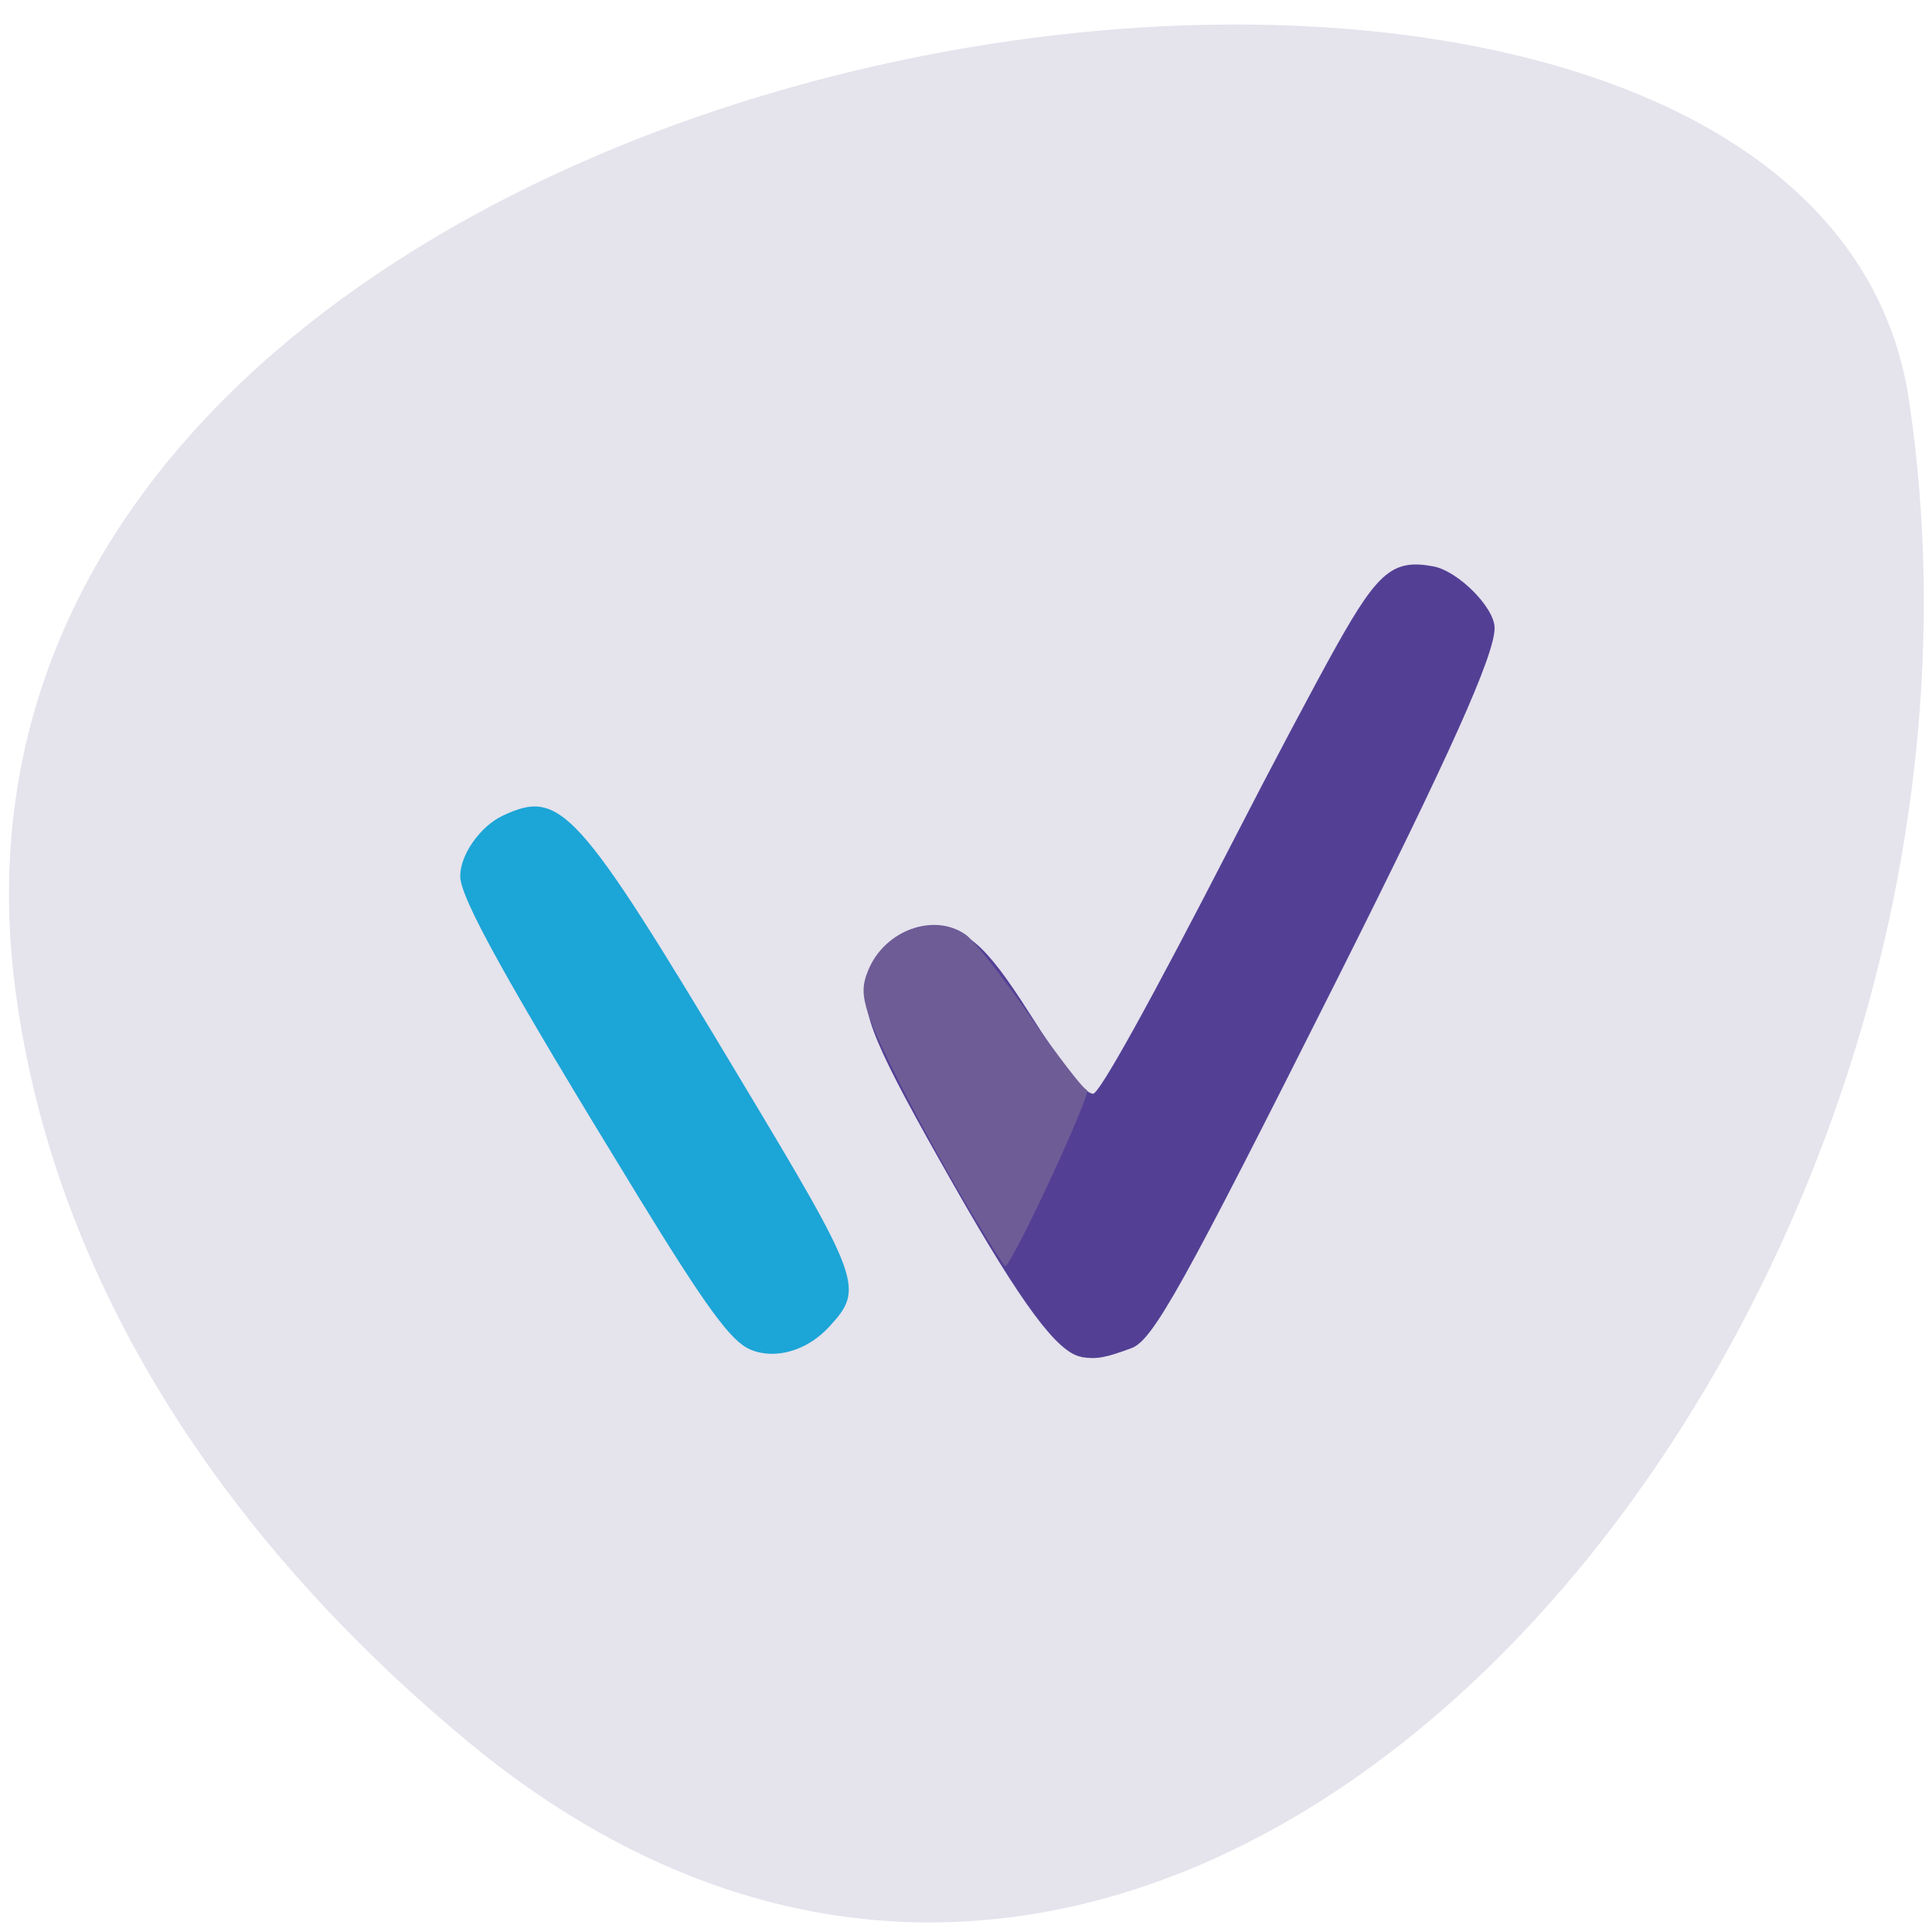 <svg xmlns="http://www.w3.org/2000/svg" viewBox="0 0 48 48"><path d="m 11.563 43.22 c 18.13 15.09 39.25 -10.363 35.875 -33.21 c -2.398 -17.03 -50.27 -10.18 -47.06 14.547 c 0.953 7.359 5.27 13.742 11.188 18.664" fill="#e5e3ec"/><path d="m 26.867 33.711 c -0.59 -0.098 -1.473 -1.285 -3.168 -4.262 c -1.992 -3.496 -2.348 -4.344 -2.113 -5.05 c 0.234 -0.715 0.813 -1.203 1.539 -1.301 c 0.82 -0.109 1.344 0.332 2.438 2.055 c 0.855 1.352 1.383 2.02 1.594 2.02 c 0.16 0 1.438 -2.309 3.473 -6.266 c 0.895 -1.746 2.055 -3.934 2.578 -4.867 c 1.039 -1.852 1.41 -2.152 2.402 -1.969 c 0.621 0.117 1.523 1.027 1.523 1.531 c 0 0.672 -1.105 3.133 -3.906 8.715 c -3.844 7.652 -4.582 8.977 -5.113 9.176 c -0.66 0.246 -0.871 0.281 -1.246 0.223" fill="#534095"/><path d="m 18.637 33.527 c -0.477 -0.203 -1.086 -1.035 -2.793 -3.82 c -3.266 -5.336 -4.41 -7.395 -4.41 -7.941 c 0 -0.527 0.492 -1.23 1.047 -1.496 c 1.445 -0.684 1.852 -0.234 5.891 6.504 c 3.047 5.074 3.105 5.238 2.223 6.195 c -0.547 0.594 -1.344 0.82 -1.957 0.559" fill="#1ca5d7"/><path d="m 24.17 30.19 c -1.102 -1.836 -2.371 -4.273 -2.598 -4.992 c -0.156 -0.484 -0.156 -0.727 0.004 -1.105 c 0.41 -0.984 1.629 -1.426 2.418 -0.871 c 0.203 0.141 0.922 1.051 1.598 2.027 c 0.68 0.977 1.313 1.801 1.41 1.832 c 0.145 0.047 -1.867 4.375 -2.031 4.375 c -0.023 0 -0.387 -0.57 -0.801 -1.266" fill="#6e5c97"/></svg>